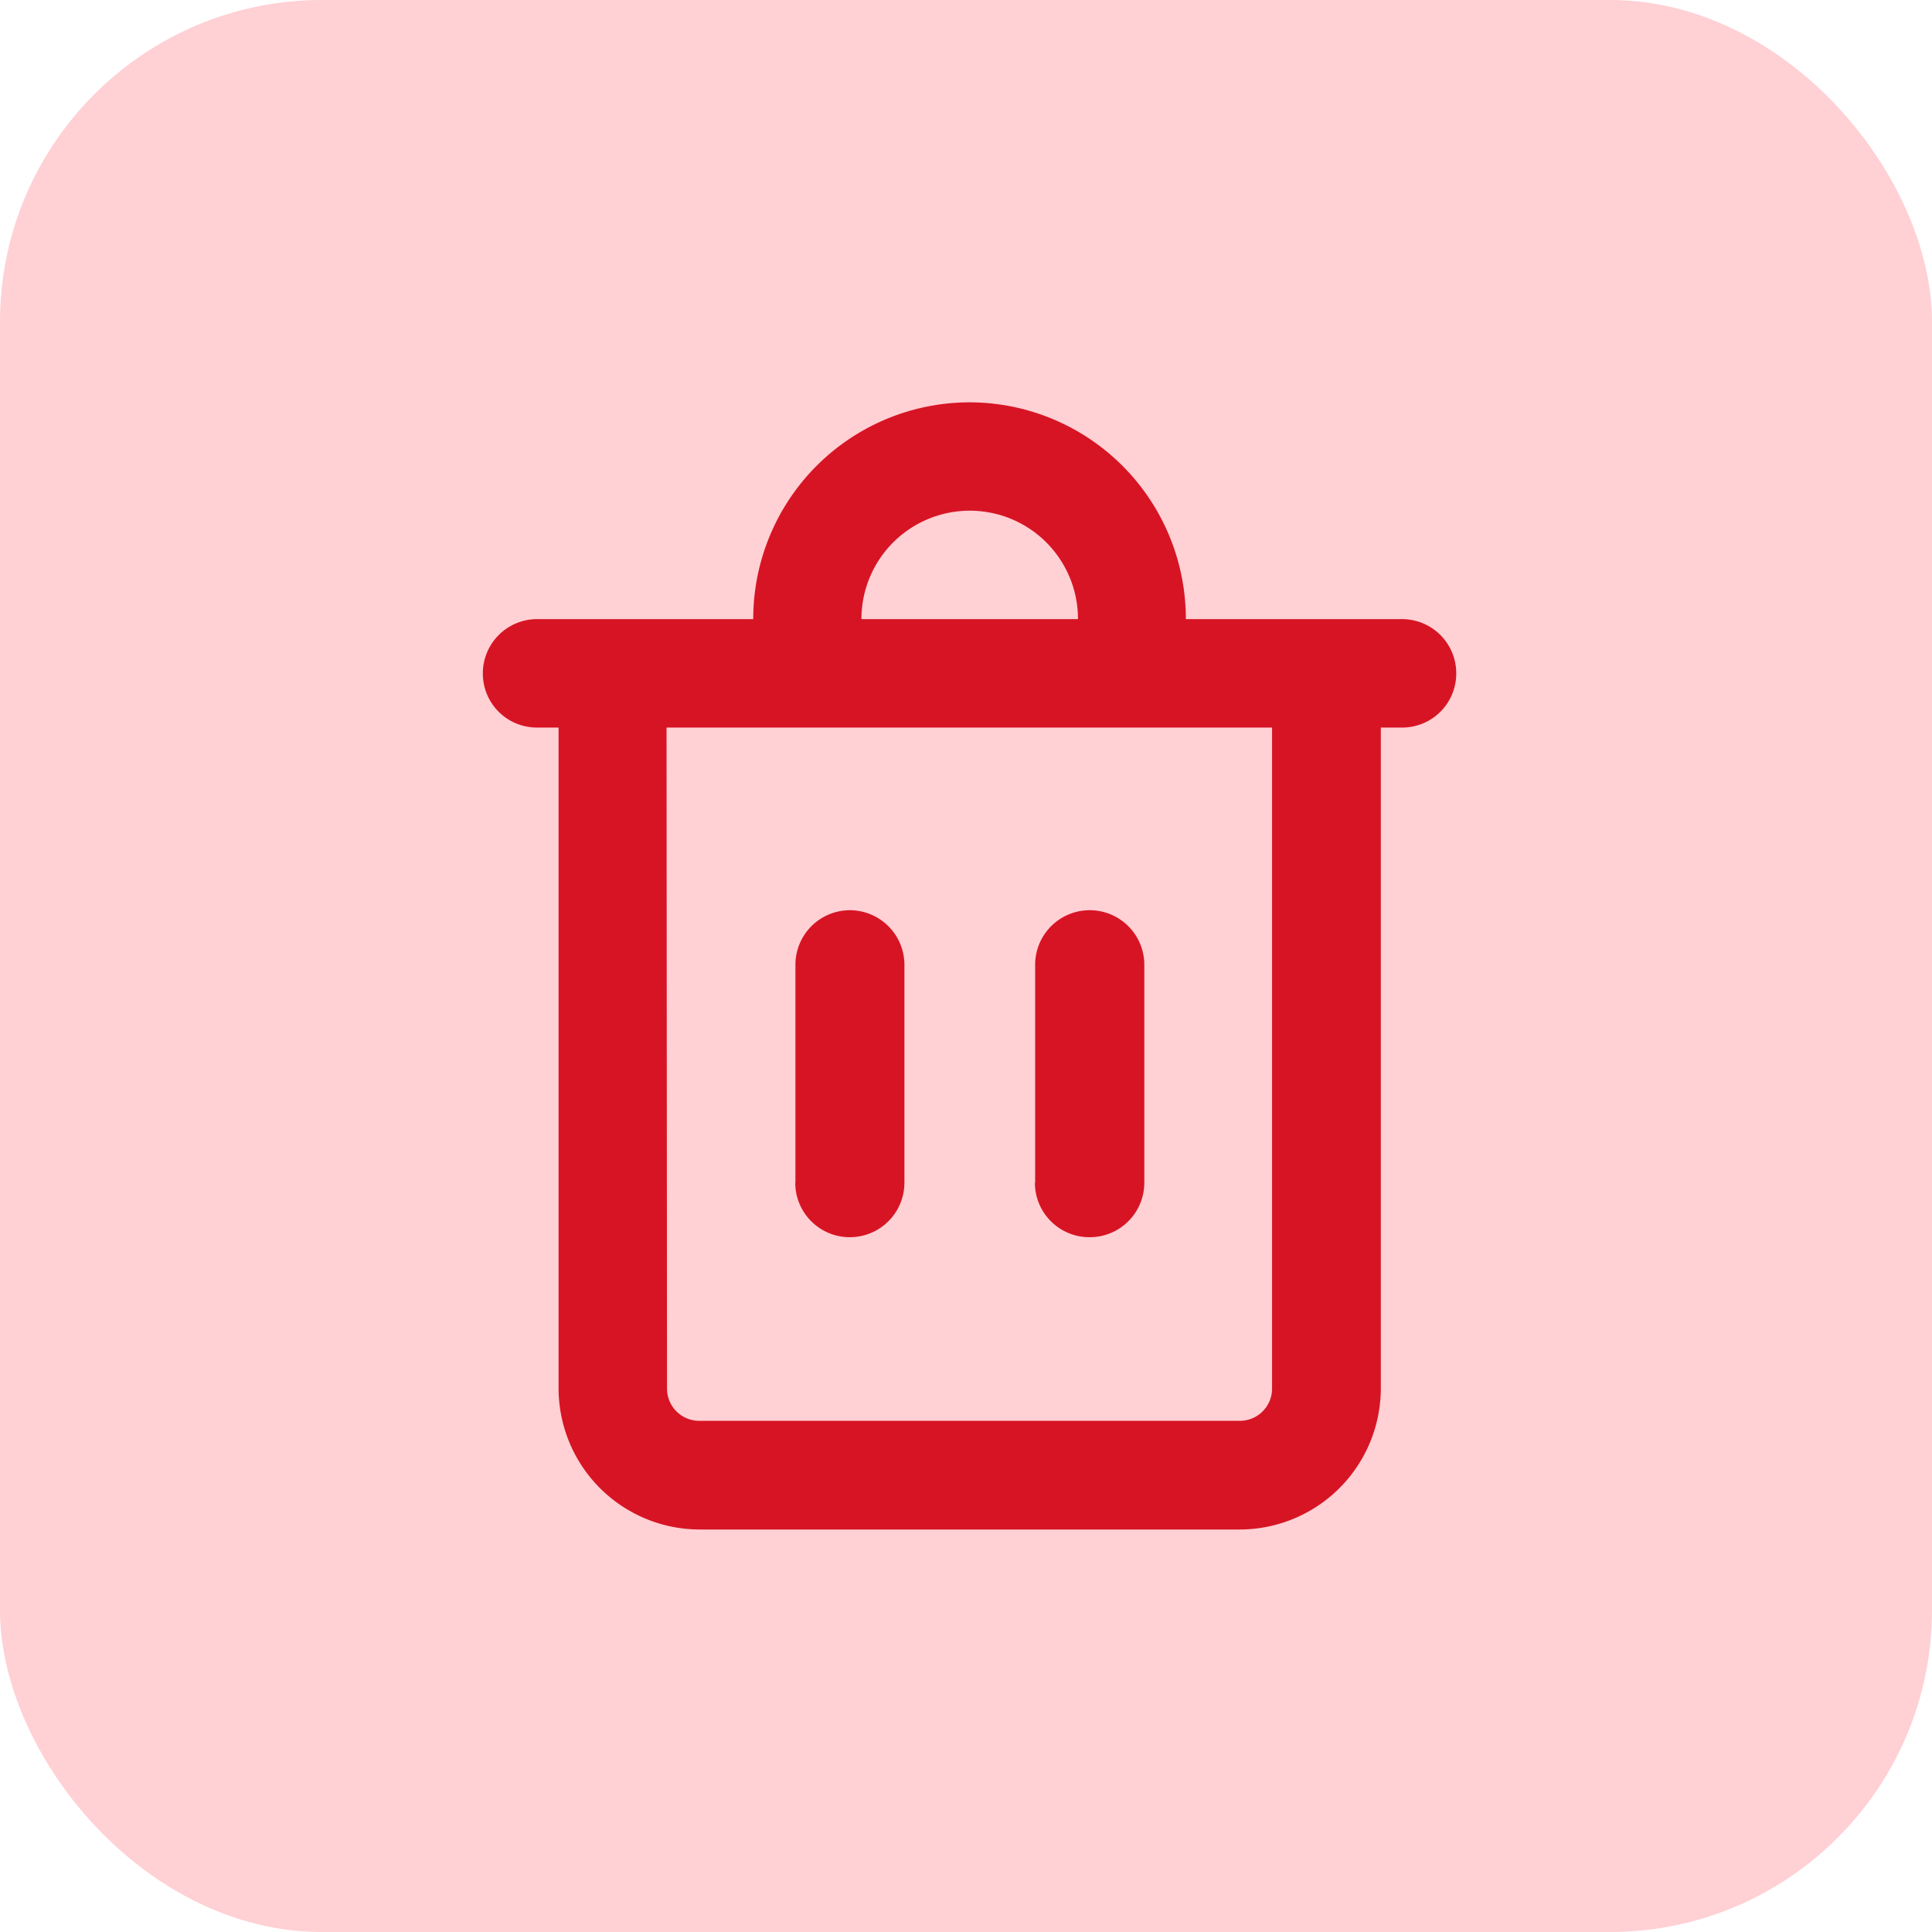 <svg xmlns="http://www.w3.org/2000/svg" width="24" height="24" viewBox="0 0 24 24"><defs><style>.a{fill:#ffd0d4;}.b{fill:#d71424;}</style></defs><g transform="translate(-317 -130)"><rect class="a" width="24" height="24" rx="4" transform="translate(317 130)"/><g transform="translate(287.538 134)"><path class="b" d="M-12444.852-10208a1.755,1.755,0,0,1-1.747-1.75v-8.212h-.269a.671.671,0,0,1-.672-.672.674.674,0,0,1,.672-.675h2.687a2.69,2.69,0,0,1,2.687-2.693,2.69,2.69,0,0,1,2.687,2.693h2.687a.673.673,0,0,1,.672.675.671.671,0,0,1-.672.672h-.265v8.212a1.755,1.755,0,0,1-1.75,1.75Zm-.4-1.75a.4.4,0,0,0,.4.4h6.716a.4.4,0,0,0,.4-.4v-8.212h-7.522Zm2.418-9.559h2.687a1.344,1.344,0,0,0-1.344-1.347A1.346,1.346,0,0,0-12442.837-10219.309Zm2.155,7v-2.705a.678.678,0,0,1,.678-.679.678.678,0,0,1,.678.679v2.705a.677.677,0,0,1-.678.678A.677.677,0,0,1-12440.682-10212.3Zm-2.978,0v-2.705a.678.678,0,0,1,.675-.679.679.679,0,0,1,.679.679v2.705a.678.678,0,0,1-.679.678A.677.677,0,0,1-12443.659-10212.3Z" transform="translate(12483 10223)"/></g></g></svg>